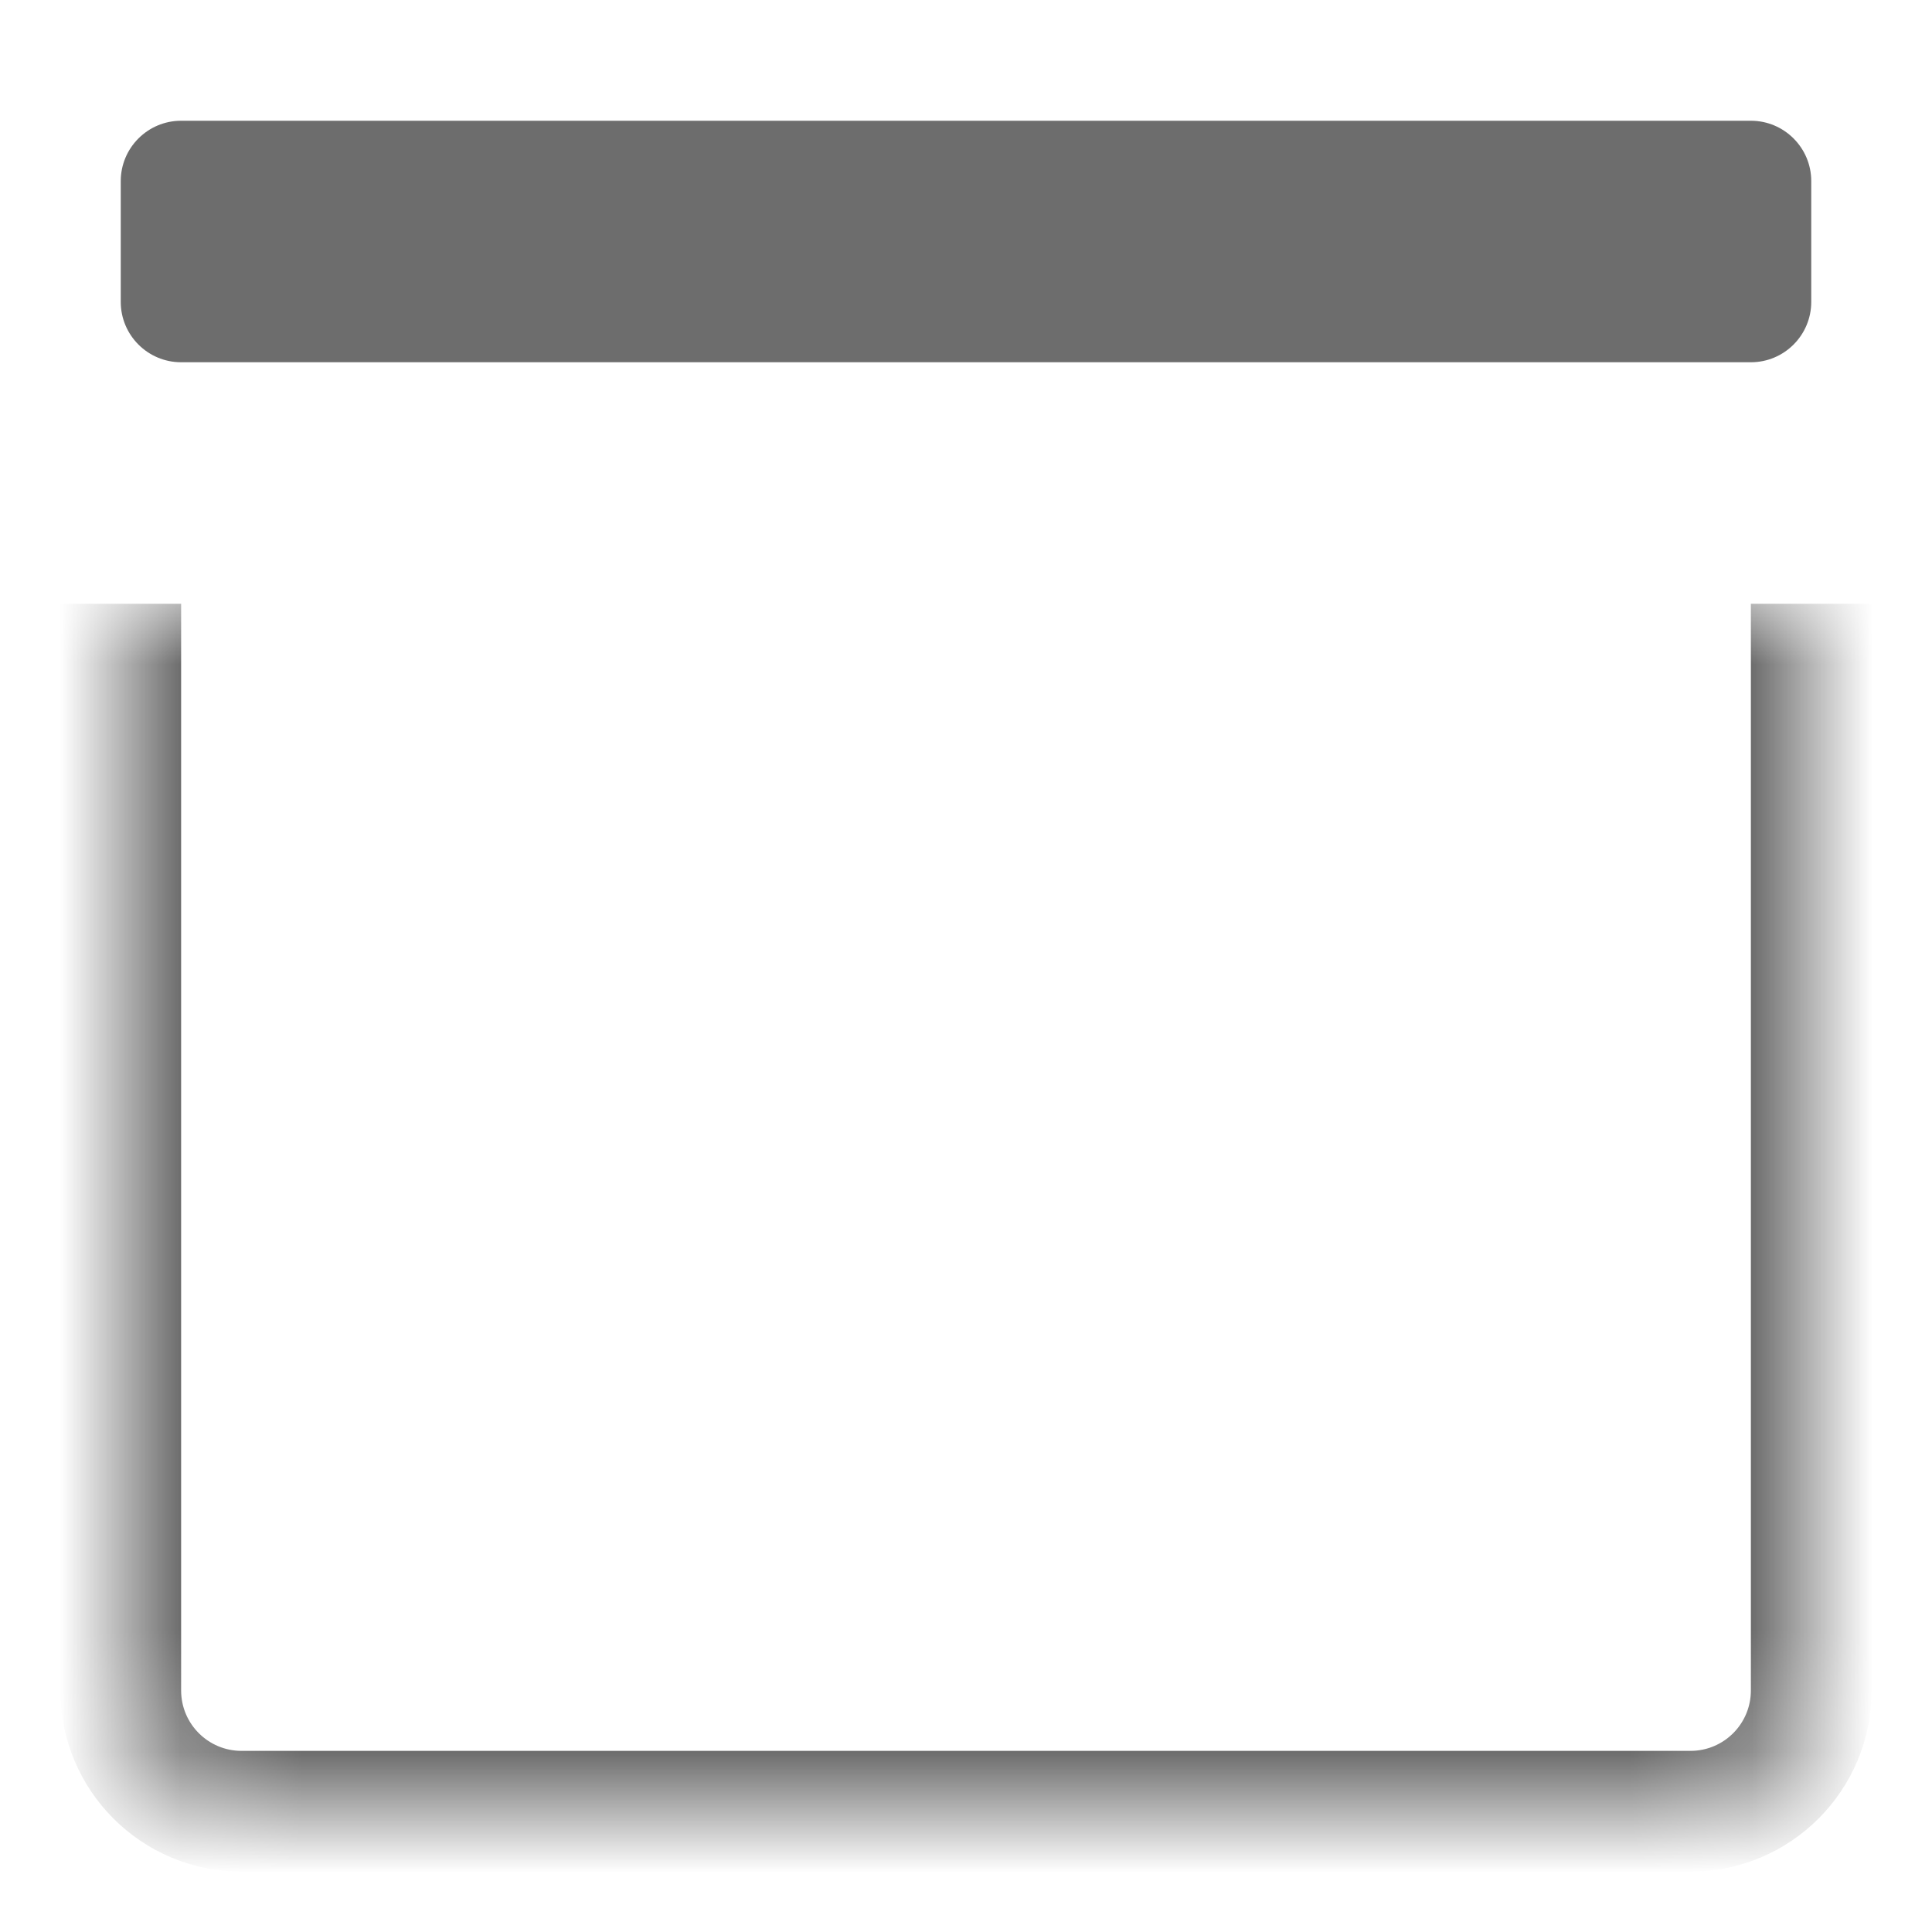 <svg width="16" height="16" viewBox="0 0 16 16" fill="none" xmlns="http://www.w3.org/2000/svg">
<path fill-rule="evenodd" clip-rule="evenodd" d="M15 2.5C15 2.776 14.776 3 14.5 3L1.5 3C1.224 3 1 2.776 1 2.5L1 1.5C1 1.224 1.224 1 1.5 1L14.5 1C14.776 1 15 1.224 15 1.5L15 2.5Z" fill="#6D6D6D"/>
<mask id="path-2-inside-1_1526_2355" fill="white">
<path d="M15 5L15 14C15 14.552 14.552 15 14 15L2 15C1.448 15 1 14.552 1 14L1 5L15 5Z"/>
</mask>
<path d="M15.5 5L15.5 14C15.5 14.828 14.828 15.5 14 15.5L14 14.5C14.276 14.5 14.5 14.276 14.5 14L14.5 5L15.5 5ZM2 15.5C1.172 15.5 0.5 14.828 0.5 14L0.5 5L1.5 5L1.5 14C1.5 14.276 1.724 14.5 2 14.5L2 15.5ZM1 5L15 5L1 5ZM15.5 14C15.5 14.828 14.828 15.5 14 15.5L2 15.5C1.172 15.5 0.5 14.828 0.5 14L1.5 14C1.5 14.276 1.724 14.5 2 14.5L14 14.5C14.276 14.5 14.5 14.276 14.5 14L15.5 14Z" fill="#6D6D6D" mask="url(#path-2-inside-1_1526_2355)"/>
</svg>
